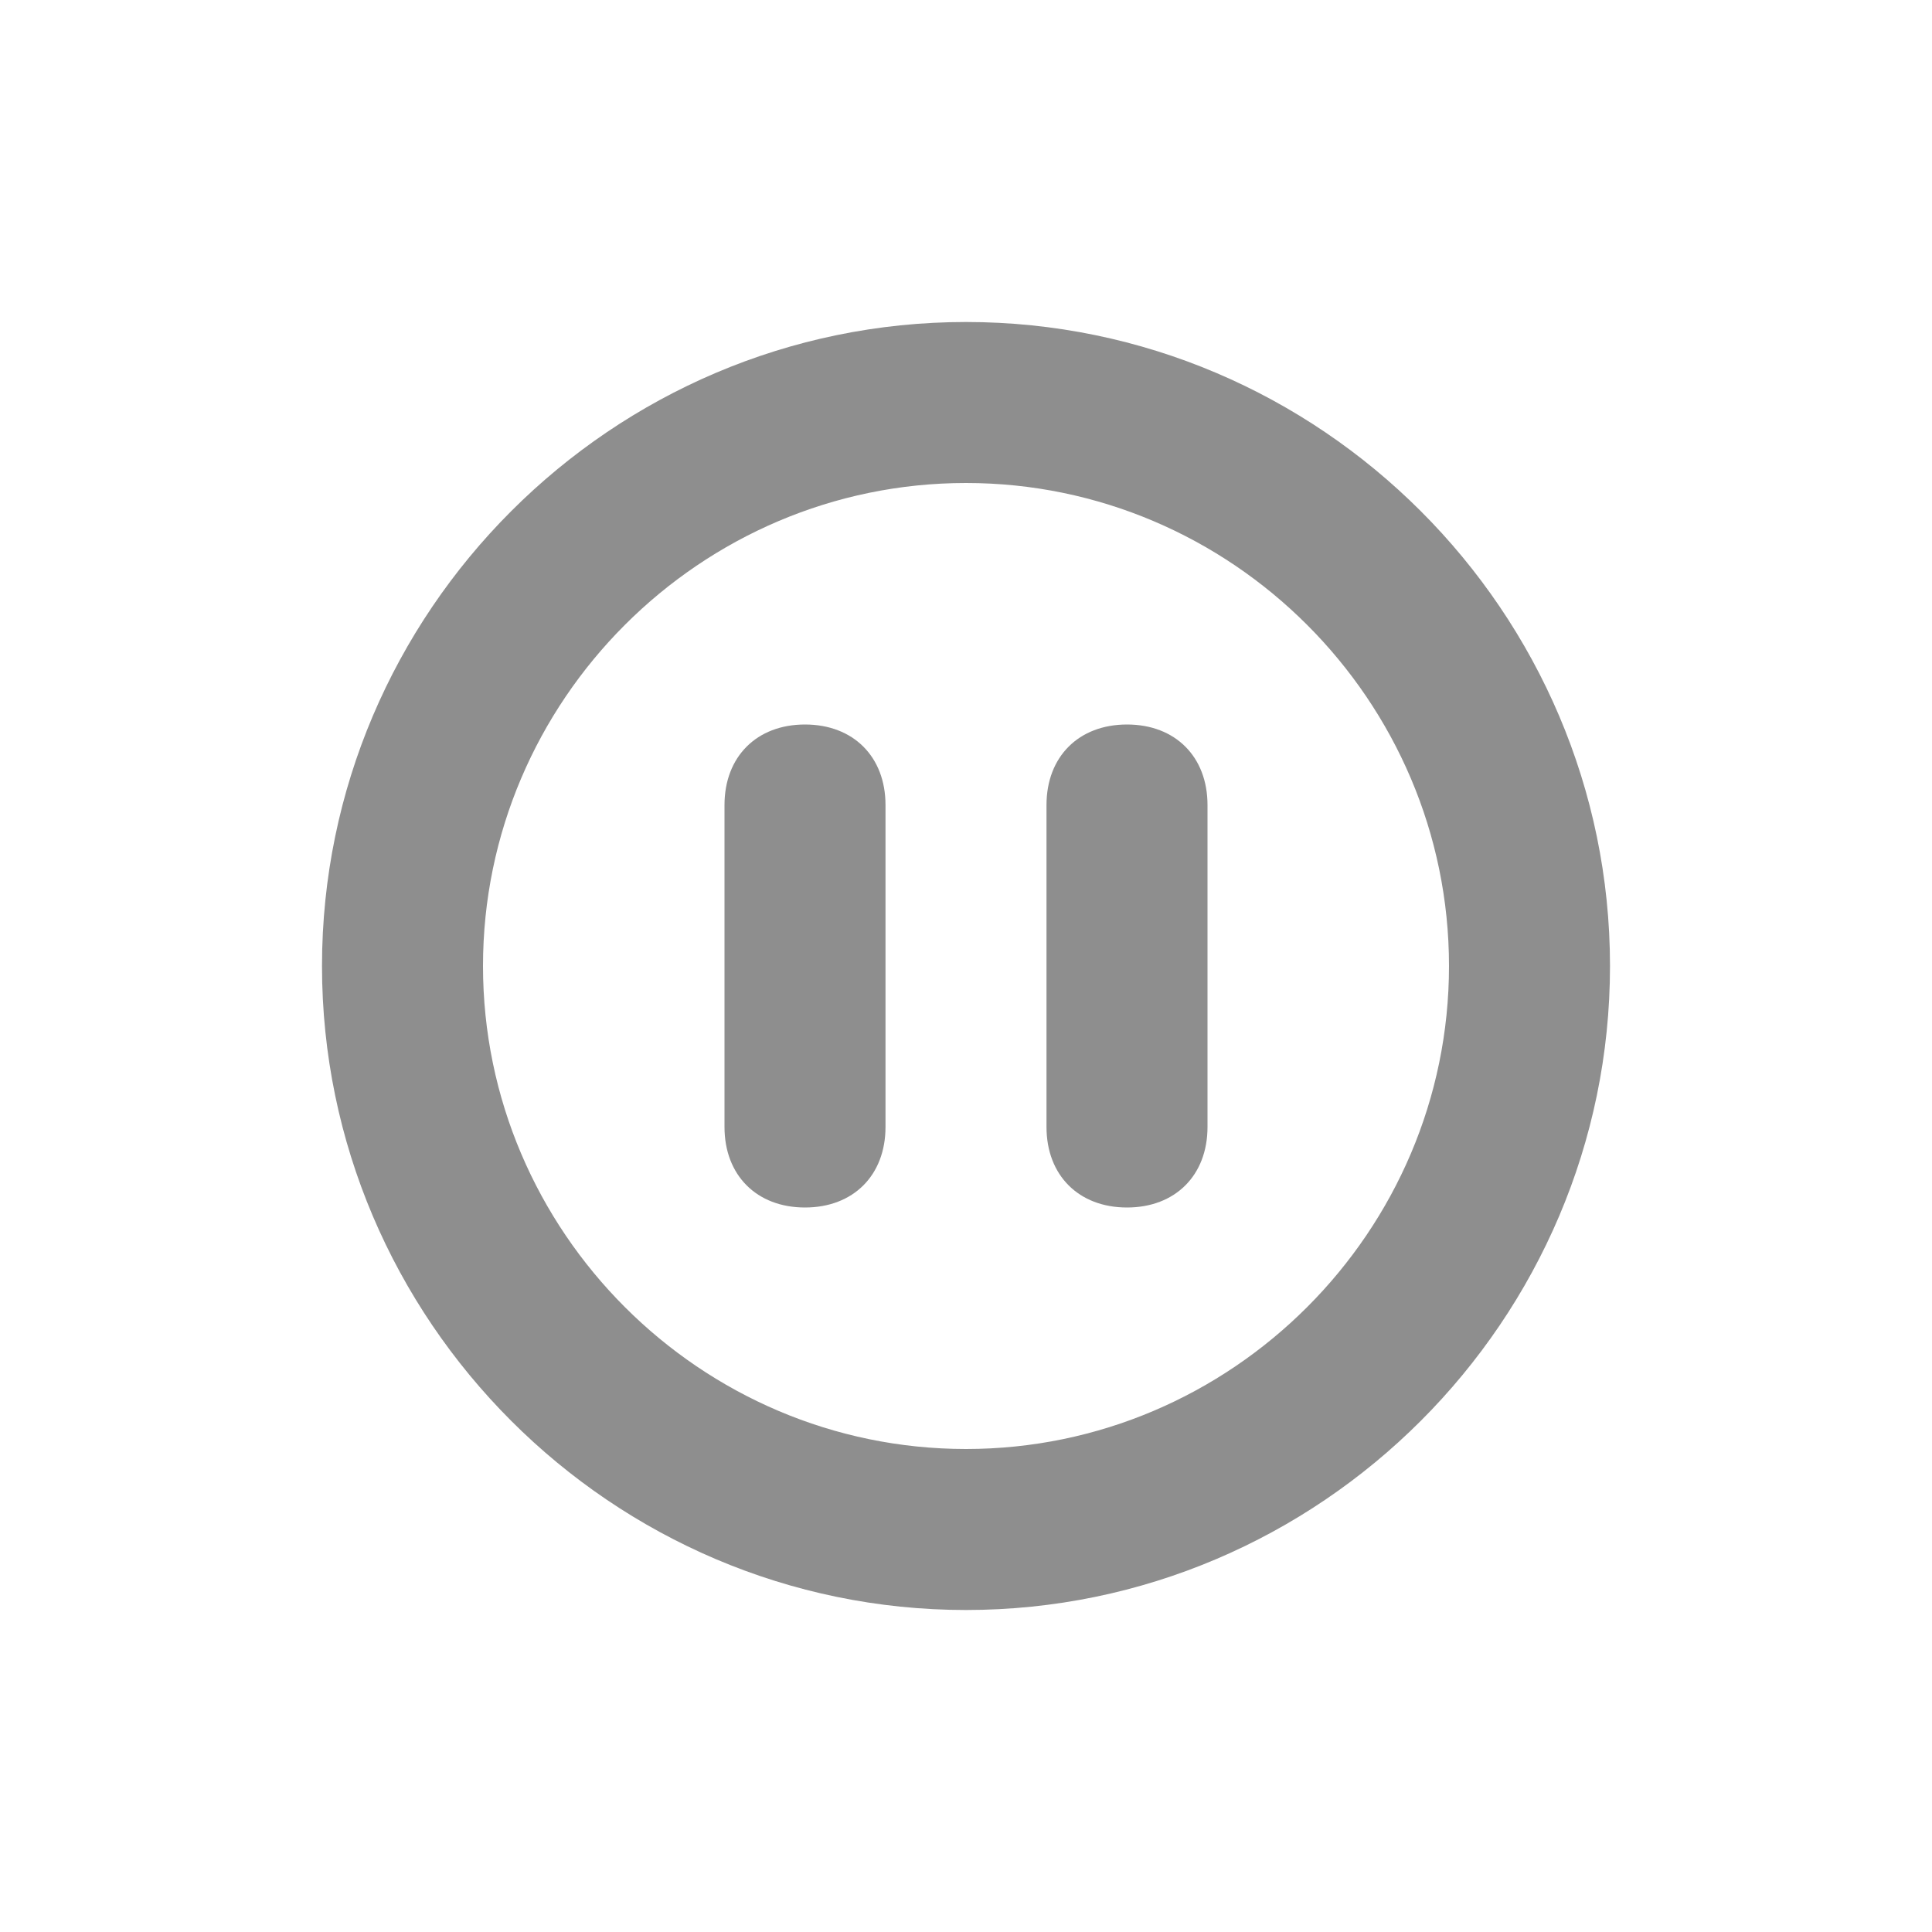 <svg width="24" height="24" xmlns="http://www.w3.org/2000/svg" viewBox="0 0 24 24"><path fill-rule="evenodd" d="M20 12c0 4.4-3.6 8-8 8s-8-3.6-8-8 3.6-8 8-8 8 3.6 8 8zM6 12c0 3.3 2.7 6 6 6s6-2.7 6-6-2.7-6-6-6-6 2.7-6 6zm4-3c.6 0 1 .4 1 1v4c0 .6-.4 1-1 1s-1-.4-1-1v-4c0-.6.4-1 1-1zm4 0c.6 0 1 .4 1 1v4c0 .6-.4 1-1 1s-1-.4-1-1v-4c0-.6.4-1 1-1z" fill="#8e8e8e"/></svg>
